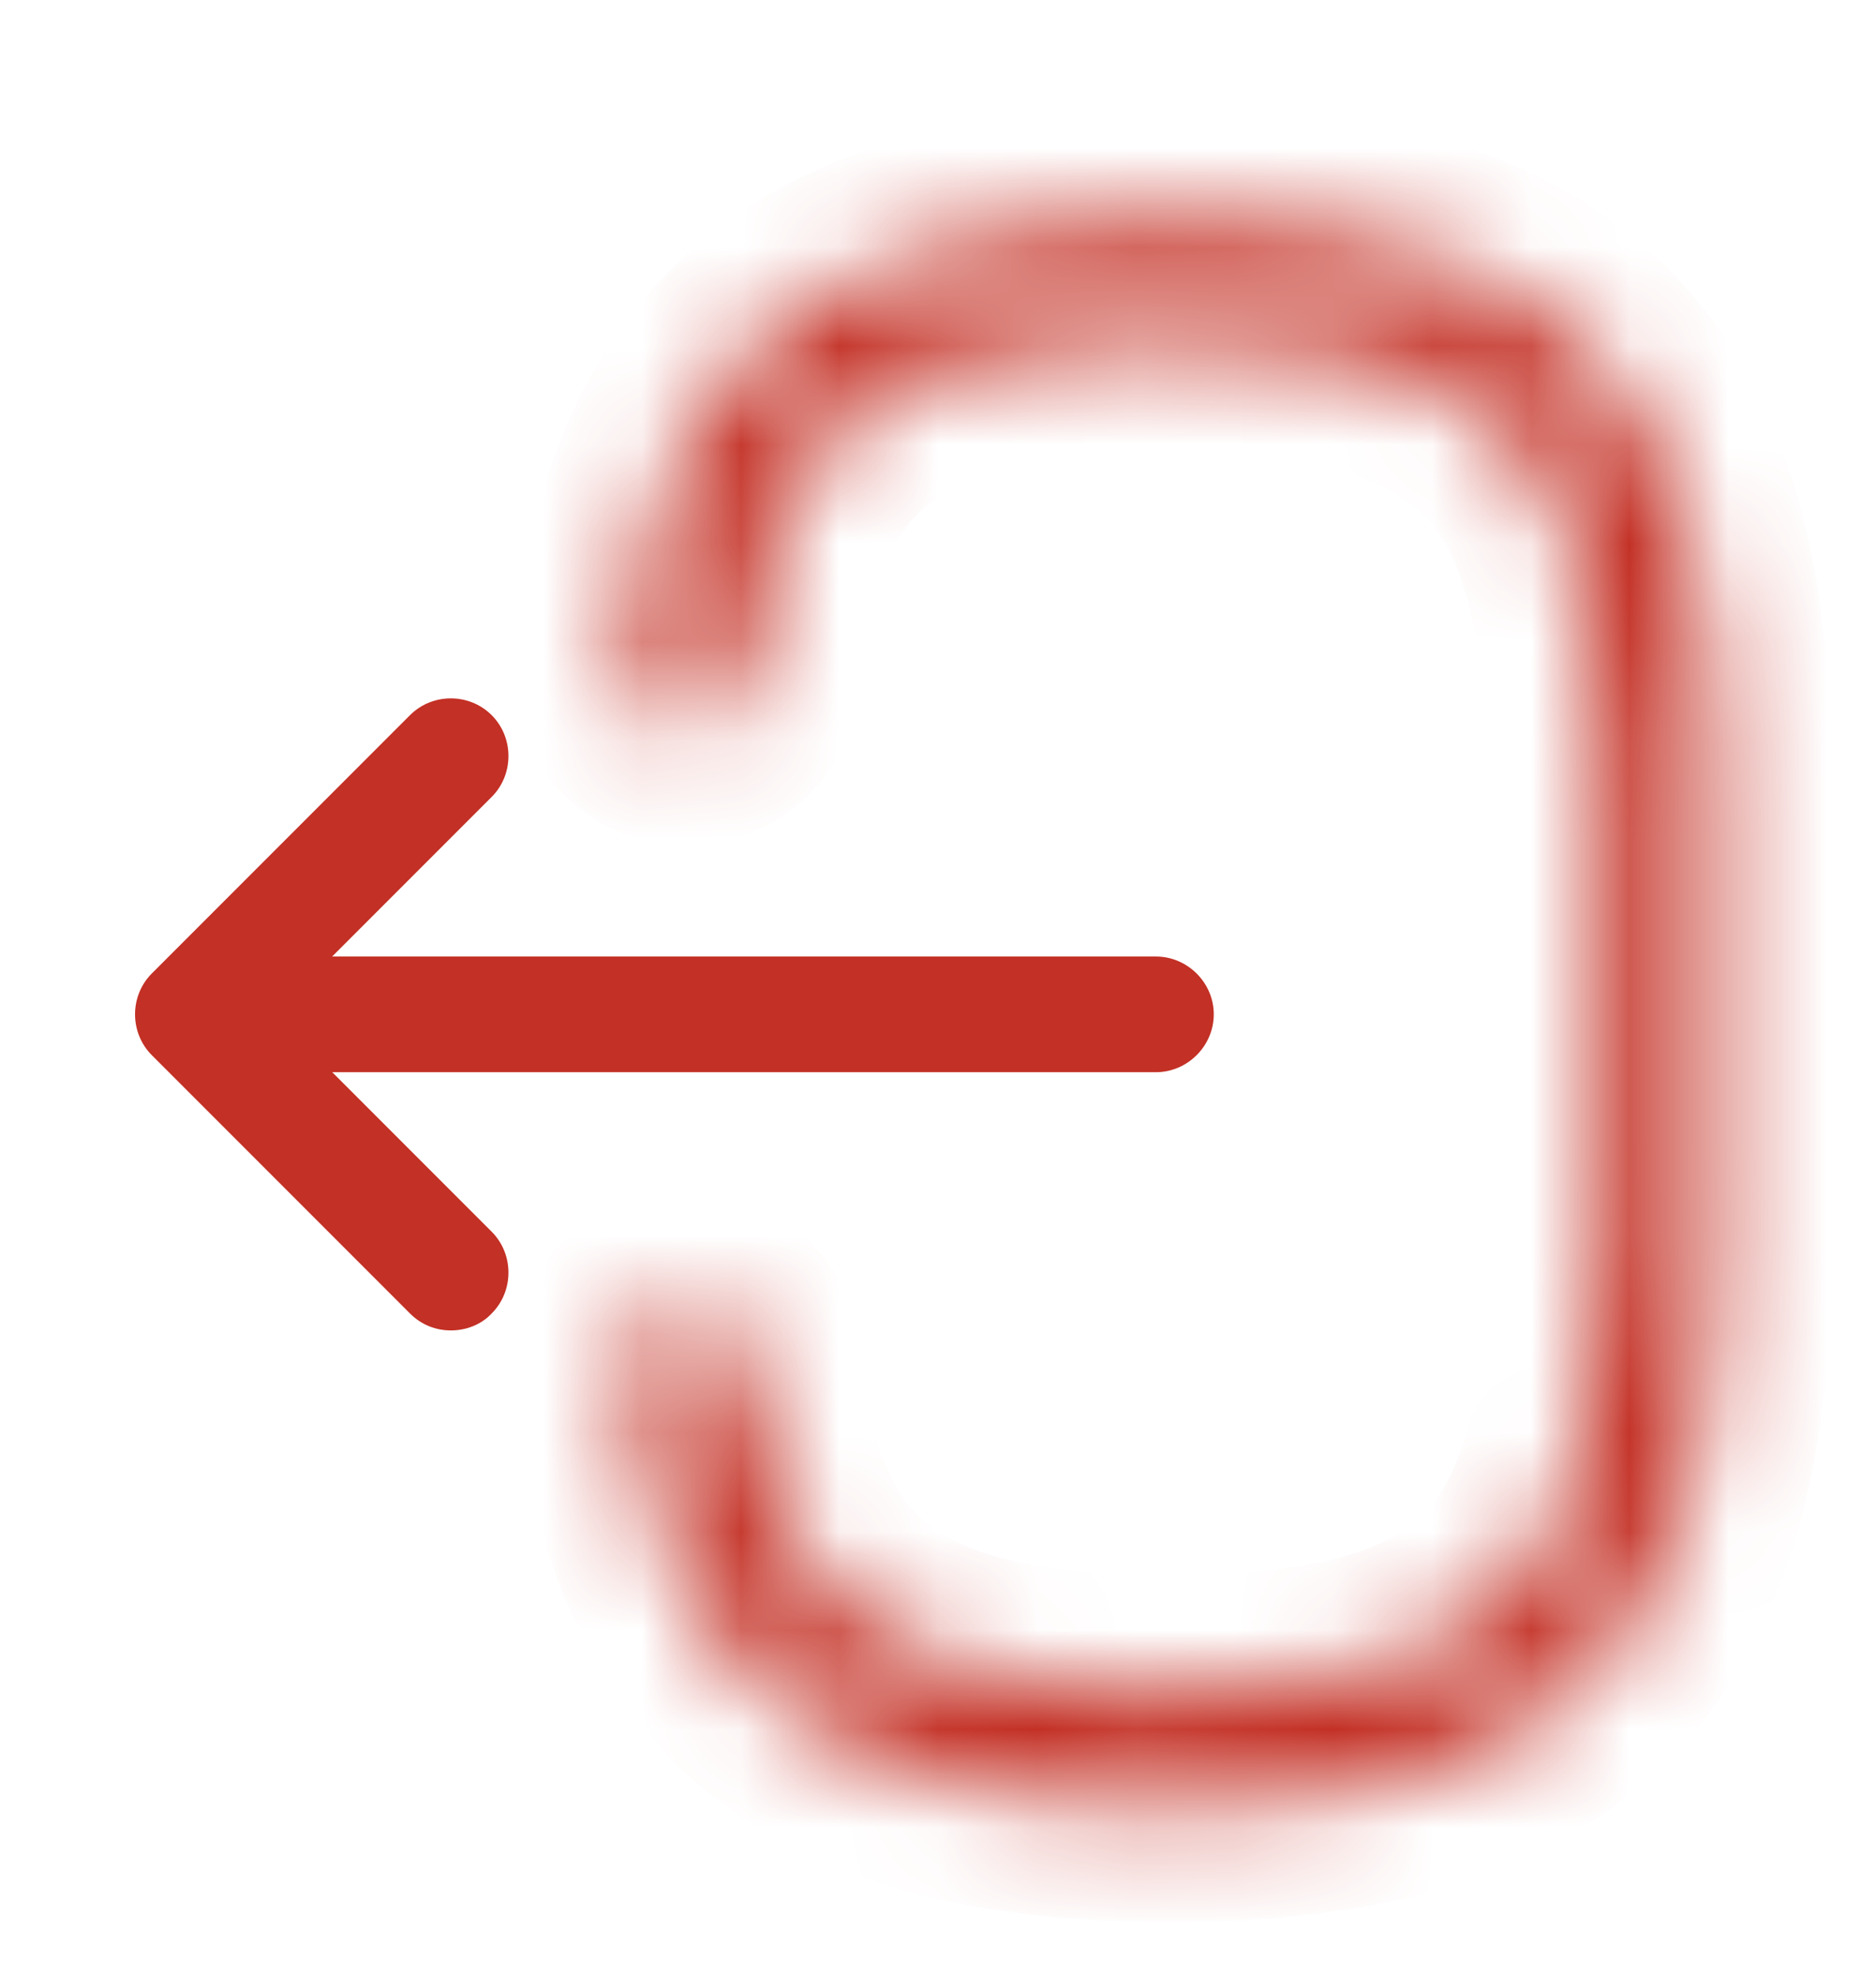 <svg width="19" height="20" viewBox="0 0 19 20" fill="none" xmlns="http://www.w3.org/2000/svg">
<mask id="path-1-inside-1_1_1848" fill="white">
<path d="M11.895 18.284H11.793C8.328 18.284 6.658 16.918 6.369 13.858C6.338 13.538 6.572 13.25 6.9 13.218C7.212 13.187 7.508 13.429 7.54 13.749C7.766 16.2 8.921 17.113 11.801 17.113H11.902C15.079 17.113 16.203 15.989 16.203 12.813V7.724C16.203 4.547 15.079 3.423 11.902 3.423H11.801C8.905 3.423 7.75 4.352 7.54 6.85C7.5 7.17 7.227 7.412 6.9 7.38C6.572 7.357 6.338 7.068 6.361 6.748C6.626 3.642 8.304 2.253 11.793 2.253H11.895C15.727 2.253 17.366 3.892 17.366 7.724V12.813C17.366 16.645 15.727 18.284 11.895 18.284Z"/>
</mask>
<path d="M11.895 18.284H11.793C8.328 18.284 6.658 16.918 6.369 13.858C6.338 13.538 6.572 13.25 6.9 13.218C7.212 13.187 7.508 13.429 7.54 13.749C7.766 16.2 8.921 17.113 11.801 17.113H11.902C15.079 17.113 16.203 15.989 16.203 12.813V7.724C16.203 4.547 15.079 3.423 11.902 3.423H11.801C8.905 3.423 7.75 4.352 7.54 6.85C7.5 7.17 7.227 7.412 6.9 7.38C6.572 7.357 6.338 7.068 6.361 6.748C6.626 3.642 8.304 2.253 11.793 2.253H11.895C15.727 2.253 17.366 3.892 17.366 7.724V12.813C17.366 16.645 15.727 18.284 11.895 18.284Z" fill="#C33025" stroke="#C33025" stroke-width="2.341" mask="url(#path-1-inside-1_1_1848)"/>
<path d="M11.707 10.854H2.825C2.505 10.854 2.24 10.588 2.24 10.268C2.24 9.948 2.505 9.683 2.825 9.683H11.707C12.027 9.683 12.293 9.948 12.293 10.268C12.293 10.588 12.027 10.854 11.707 10.854Z" fill="#C33025"/>
<path d="M4.566 13.468C4.418 13.468 4.269 13.414 4.152 13.296L1.538 10.682C1.311 10.455 1.311 10.081 1.538 9.854L4.152 7.24C4.379 7.013 4.753 7.013 4.98 7.24C5.206 7.466 5.206 7.841 4.98 8.067L2.779 10.268L4.98 12.469C5.206 12.695 5.206 13.07 4.98 13.296C4.87 13.414 4.714 13.468 4.566 13.468Z" fill="#C33025"/>
</svg>
